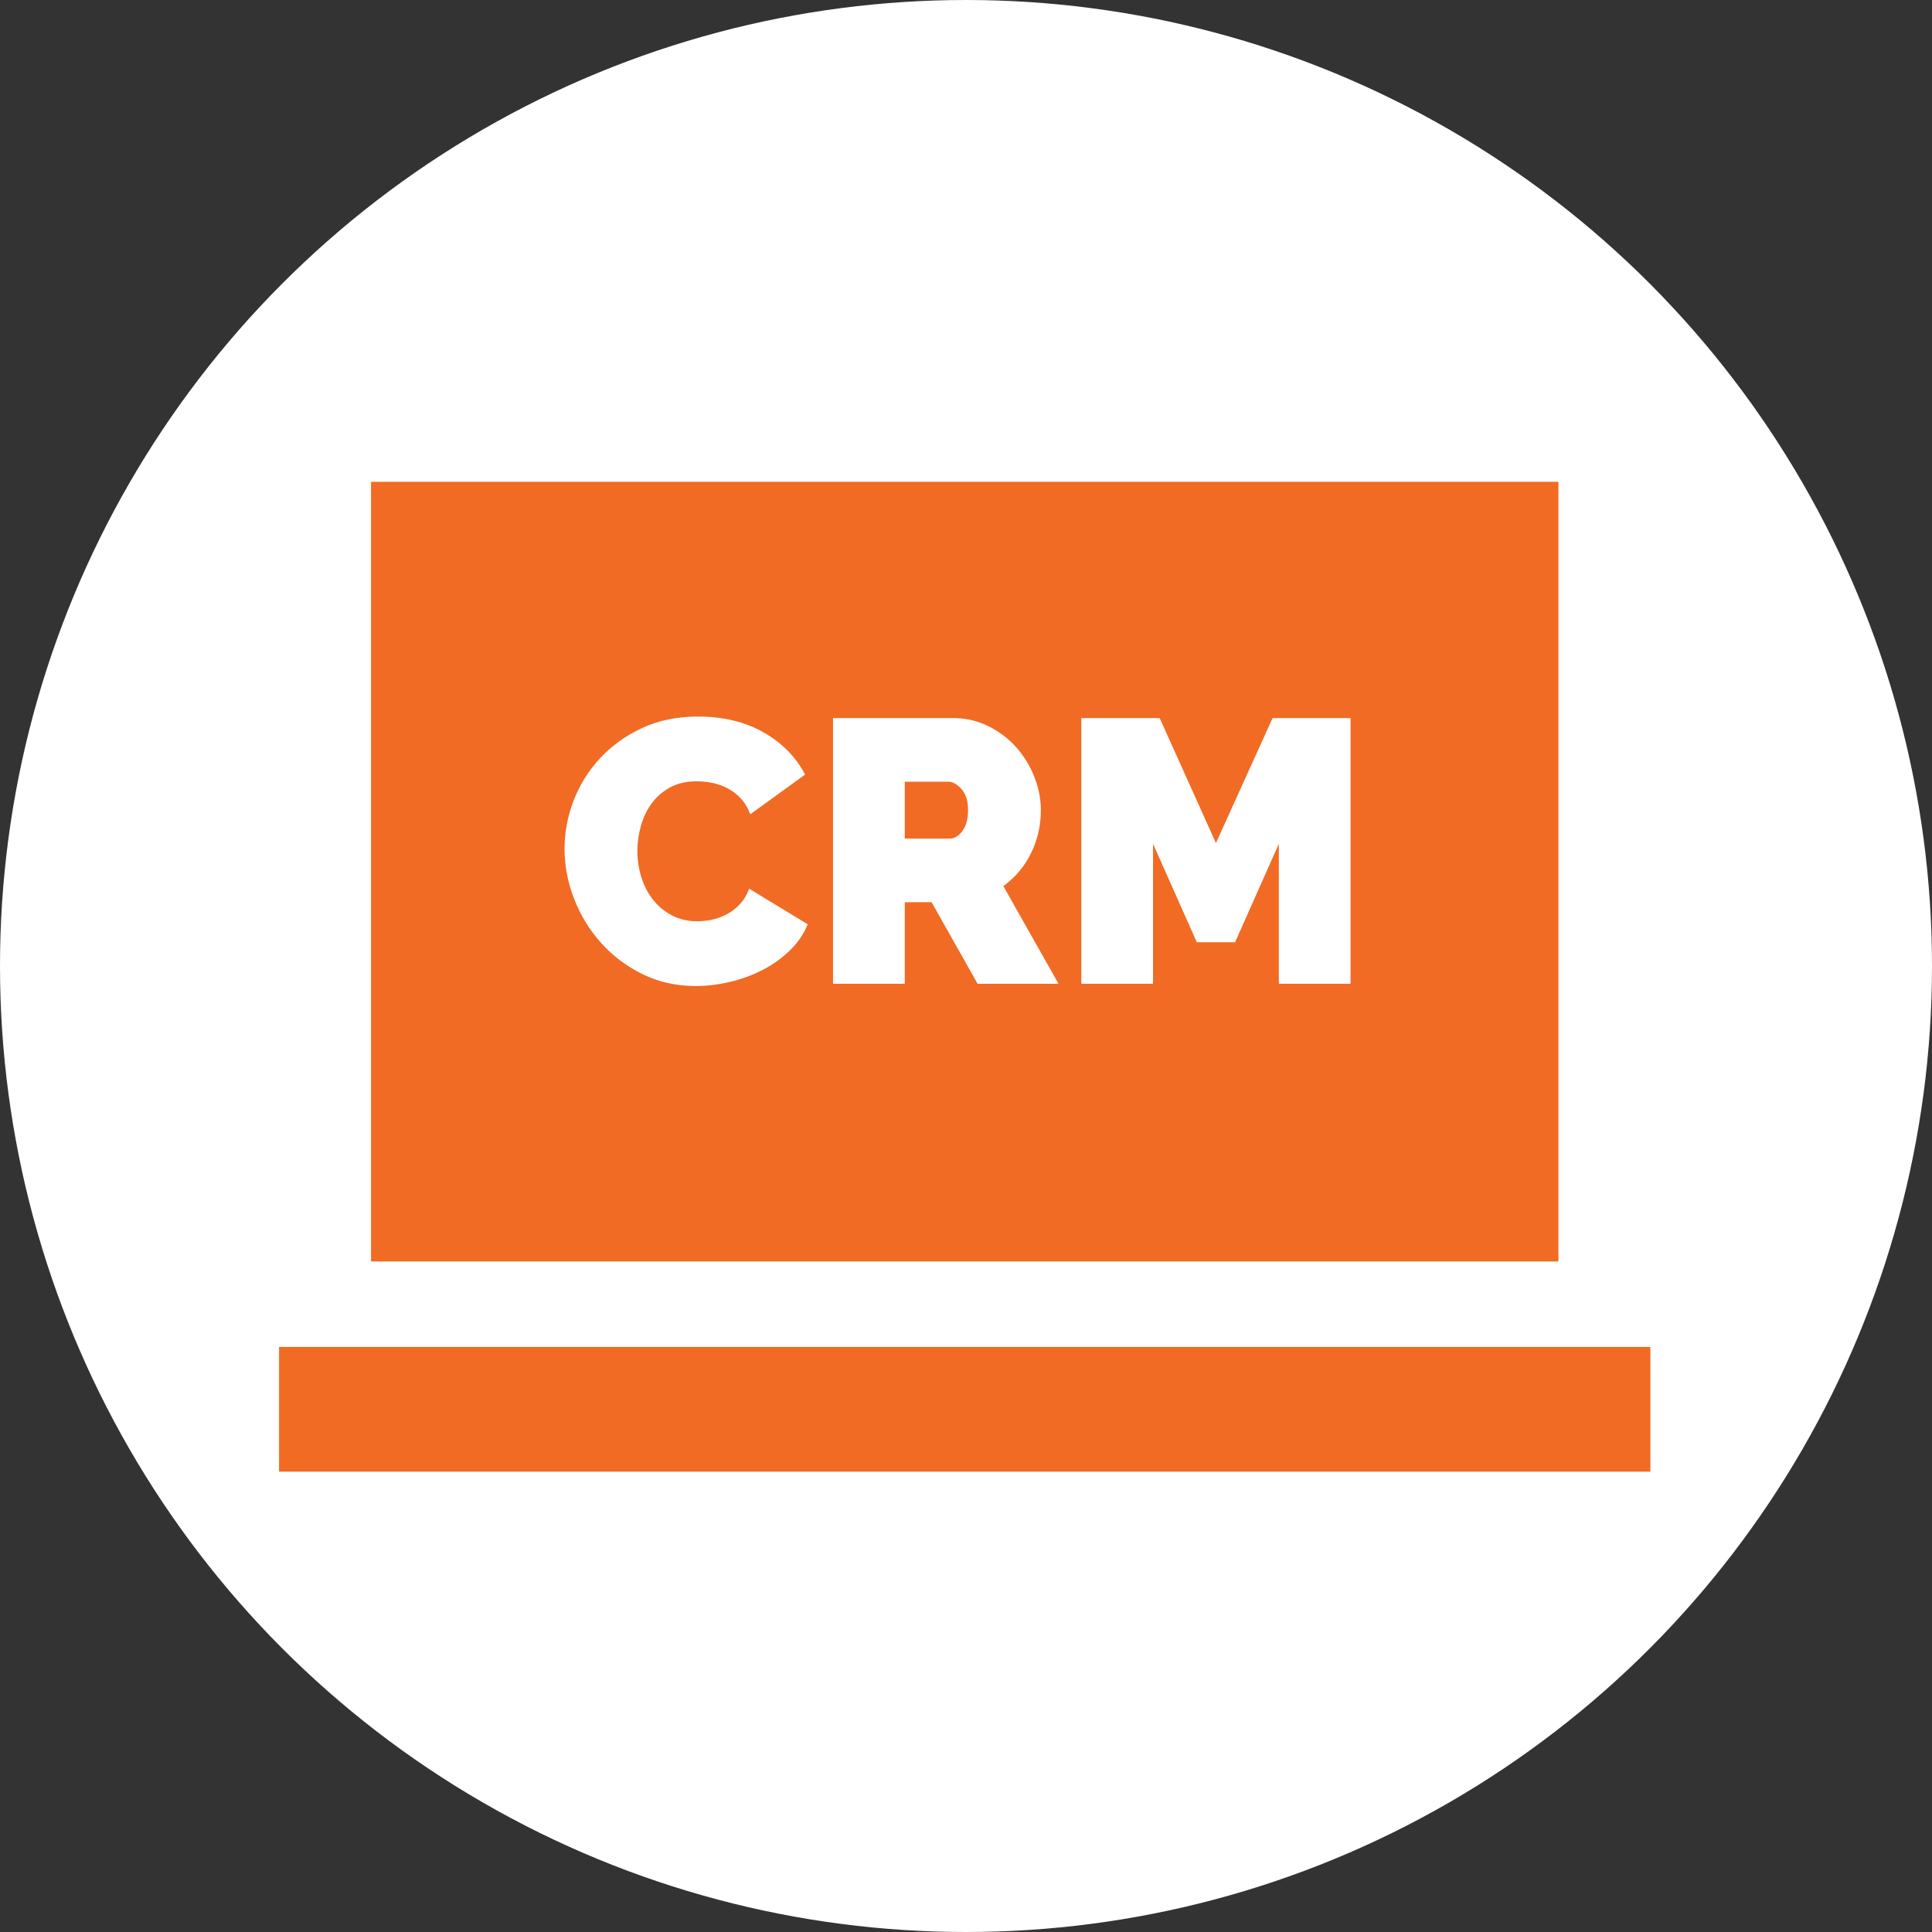 <svg width="90" height="90" viewBox="0 0 90 90" fill="none" xmlns="http://www.w3.org/2000/svg">
<rect x="0" y="0" width="90" height="90" fill="#333333" stroke="none"/>
<circle cx="45" cy="45" r="45" fill="white"/>
<g clip-path="url(#clip0)">
<path d="M44.786 36.754C44.581 36.527 44.375 36.414 44.17 36.414H42.148V39.064H44.255C44.461 39.064 44.652 38.948 44.829 38.715C45.006 38.483 45.095 38.157 45.095 37.739C45.095 37.309 44.992 36.98 44.786 36.754Z" fill="#F16B24"/>
<path d="M17.284 22.444V58.765H72.597V22.444H17.284ZM36.793 44.277C36.422 44.637 35.999 44.939 35.525 45.183C35.051 45.428 34.543 45.614 34 45.741C33.458 45.869 32.93 45.933 32.416 45.933C31.513 45.933 30.688 45.75 29.939 45.384C29.191 45.018 28.546 44.533 28.003 43.928C27.461 43.324 27.041 42.638 26.744 41.871C26.447 41.104 26.299 40.325 26.299 39.535C26.299 38.779 26.438 38.035 26.718 37.303C26.998 36.571 27.407 35.914 27.944 35.333C28.48 34.752 29.131 34.281 29.897 33.921C30.662 33.561 31.536 33.38 32.518 33.38C33.695 33.38 34.714 33.627 35.577 34.121C36.439 34.615 37.082 35.269 37.504 36.083L34.951 37.931C34.837 37.629 34.686 37.379 34.497 37.181C34.309 36.984 34.1 36.827 33.872 36.711C33.643 36.595 33.407 36.513 33.161 36.466C32.915 36.42 32.678 36.397 32.45 36.397C31.97 36.397 31.556 36.492 31.208 36.684C30.859 36.876 30.574 37.126 30.351 37.434C30.128 37.742 29.962 38.091 29.854 38.48C29.745 38.87 29.691 39.256 29.691 39.639C29.691 40.069 29.754 40.482 29.88 40.877C30.005 41.272 30.188 41.621 30.428 41.923C30.668 42.225 30.962 42.467 31.311 42.647C31.659 42.827 32.05 42.917 32.484 42.917C32.713 42.917 32.947 42.891 33.187 42.838C33.427 42.786 33.658 42.699 33.881 42.577C34.103 42.455 34.303 42.298 34.48 42.106C34.657 41.914 34.797 41.679 34.9 41.4L37.625 43.056C37.441 43.51 37.164 43.917 36.793 44.277ZM45.54 45.829V45.828L43.398 42.028H42.148V45.828H38.806V33.45H44.392C44.986 33.45 45.534 33.575 46.037 33.825C46.54 34.075 46.971 34.4 47.331 34.801C47.691 35.202 47.973 35.661 48.179 36.178C48.385 36.696 48.487 37.216 48.487 37.739C48.487 38.46 48.333 39.131 48.025 39.753C47.717 40.374 47.288 40.883 46.74 41.278L49.31 45.828H45.54V45.829ZM59.573 45.828V39.308L57.534 43.893H55.752L53.713 39.308V45.828H50.372V33.45H54.022L56.643 39.273L59.282 33.45H62.914V45.828H59.573Z" fill="#F16B24"/>
<path d="M76.881 62.745H13V68.556H76.881V62.745Z" fill="#F16B24"/>
</g>
<defs>
<clipPath id="clip0">
<rect width="63.881" height="65" fill="white" transform="translate(13 13)"/>
</clipPath>
</defs>
</svg>
